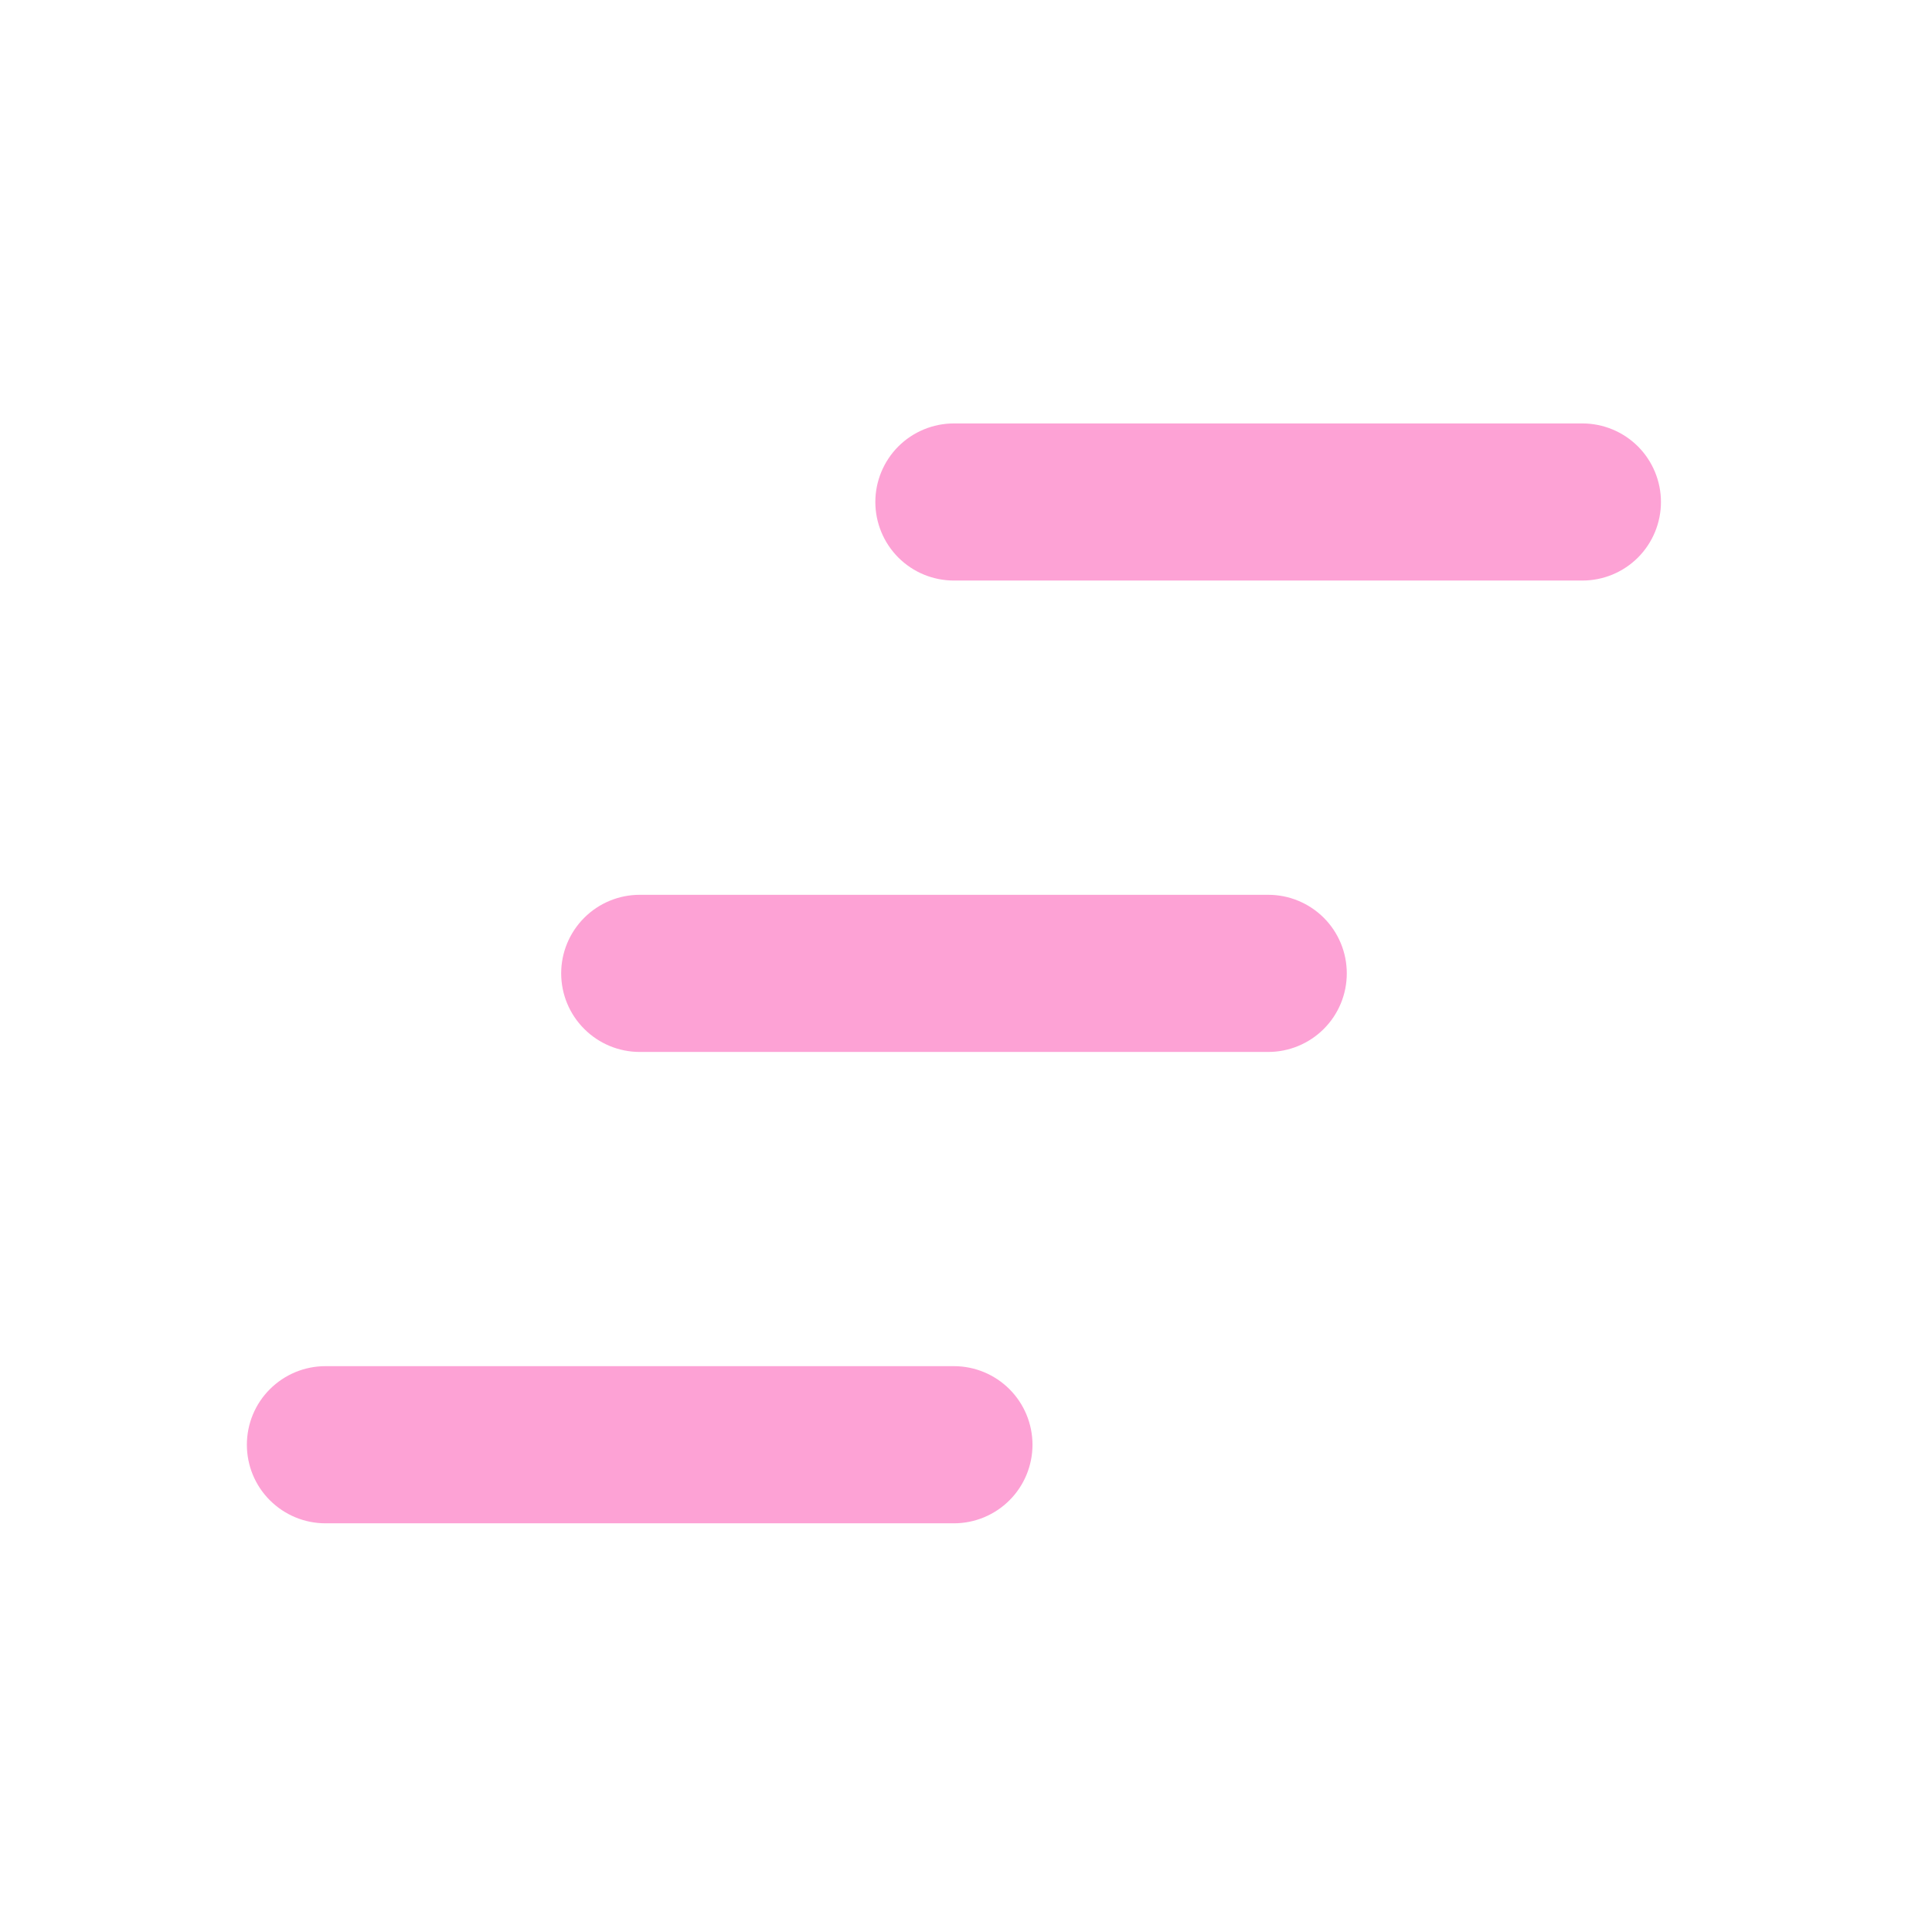 <svg width="41" height="41" viewBox="0 0 41 41" fill="none" xmlns="http://www.w3.org/2000/svg">
<path d="M20.243 8.986C19.801 8.986 19.377 9.162 19.064 9.474C18.752 9.787 18.576 10.211 18.576 10.653C18.576 11.095 18.752 11.519 19.064 11.832C19.377 12.145 19.801 12.32 20.243 12.32H33.581C34.023 12.32 34.447 12.145 34.76 11.832C35.072 11.519 35.248 11.095 35.248 10.653C35.248 10.211 35.072 9.787 34.76 9.474C34.447 9.162 34.023 8.986 33.581 8.986H20.243Z" fill="#FDA2D5"/>
<path d="M11.909 20.656C11.909 20.214 12.085 19.79 12.398 19.477C12.71 19.165 13.134 18.989 13.576 18.989H26.914C27.356 18.989 27.78 19.165 28.093 19.477C28.406 19.79 28.581 20.214 28.581 20.656C28.581 21.099 28.406 21.523 28.093 21.835C27.78 22.148 27.356 22.324 26.914 22.324H13.576C13.134 22.324 12.71 22.148 12.398 21.835C12.085 21.523 11.909 21.099 11.909 20.656Z" fill="#FDA2D5"/>
<path d="M5.239 30.66C5.239 30.217 5.414 29.793 5.727 29.481C6.04 29.168 6.464 28.992 6.906 28.992H20.244C20.686 28.992 21.11 29.168 21.423 29.481C21.735 29.793 21.911 30.217 21.911 30.66C21.911 31.102 21.735 31.526 21.423 31.838C21.11 32.151 20.686 32.327 20.244 32.327H6.906C6.464 32.327 6.04 32.151 5.727 31.838C5.414 31.526 5.239 31.102 5.239 30.66Z" fill="#FDA2D5"/>
</svg>

